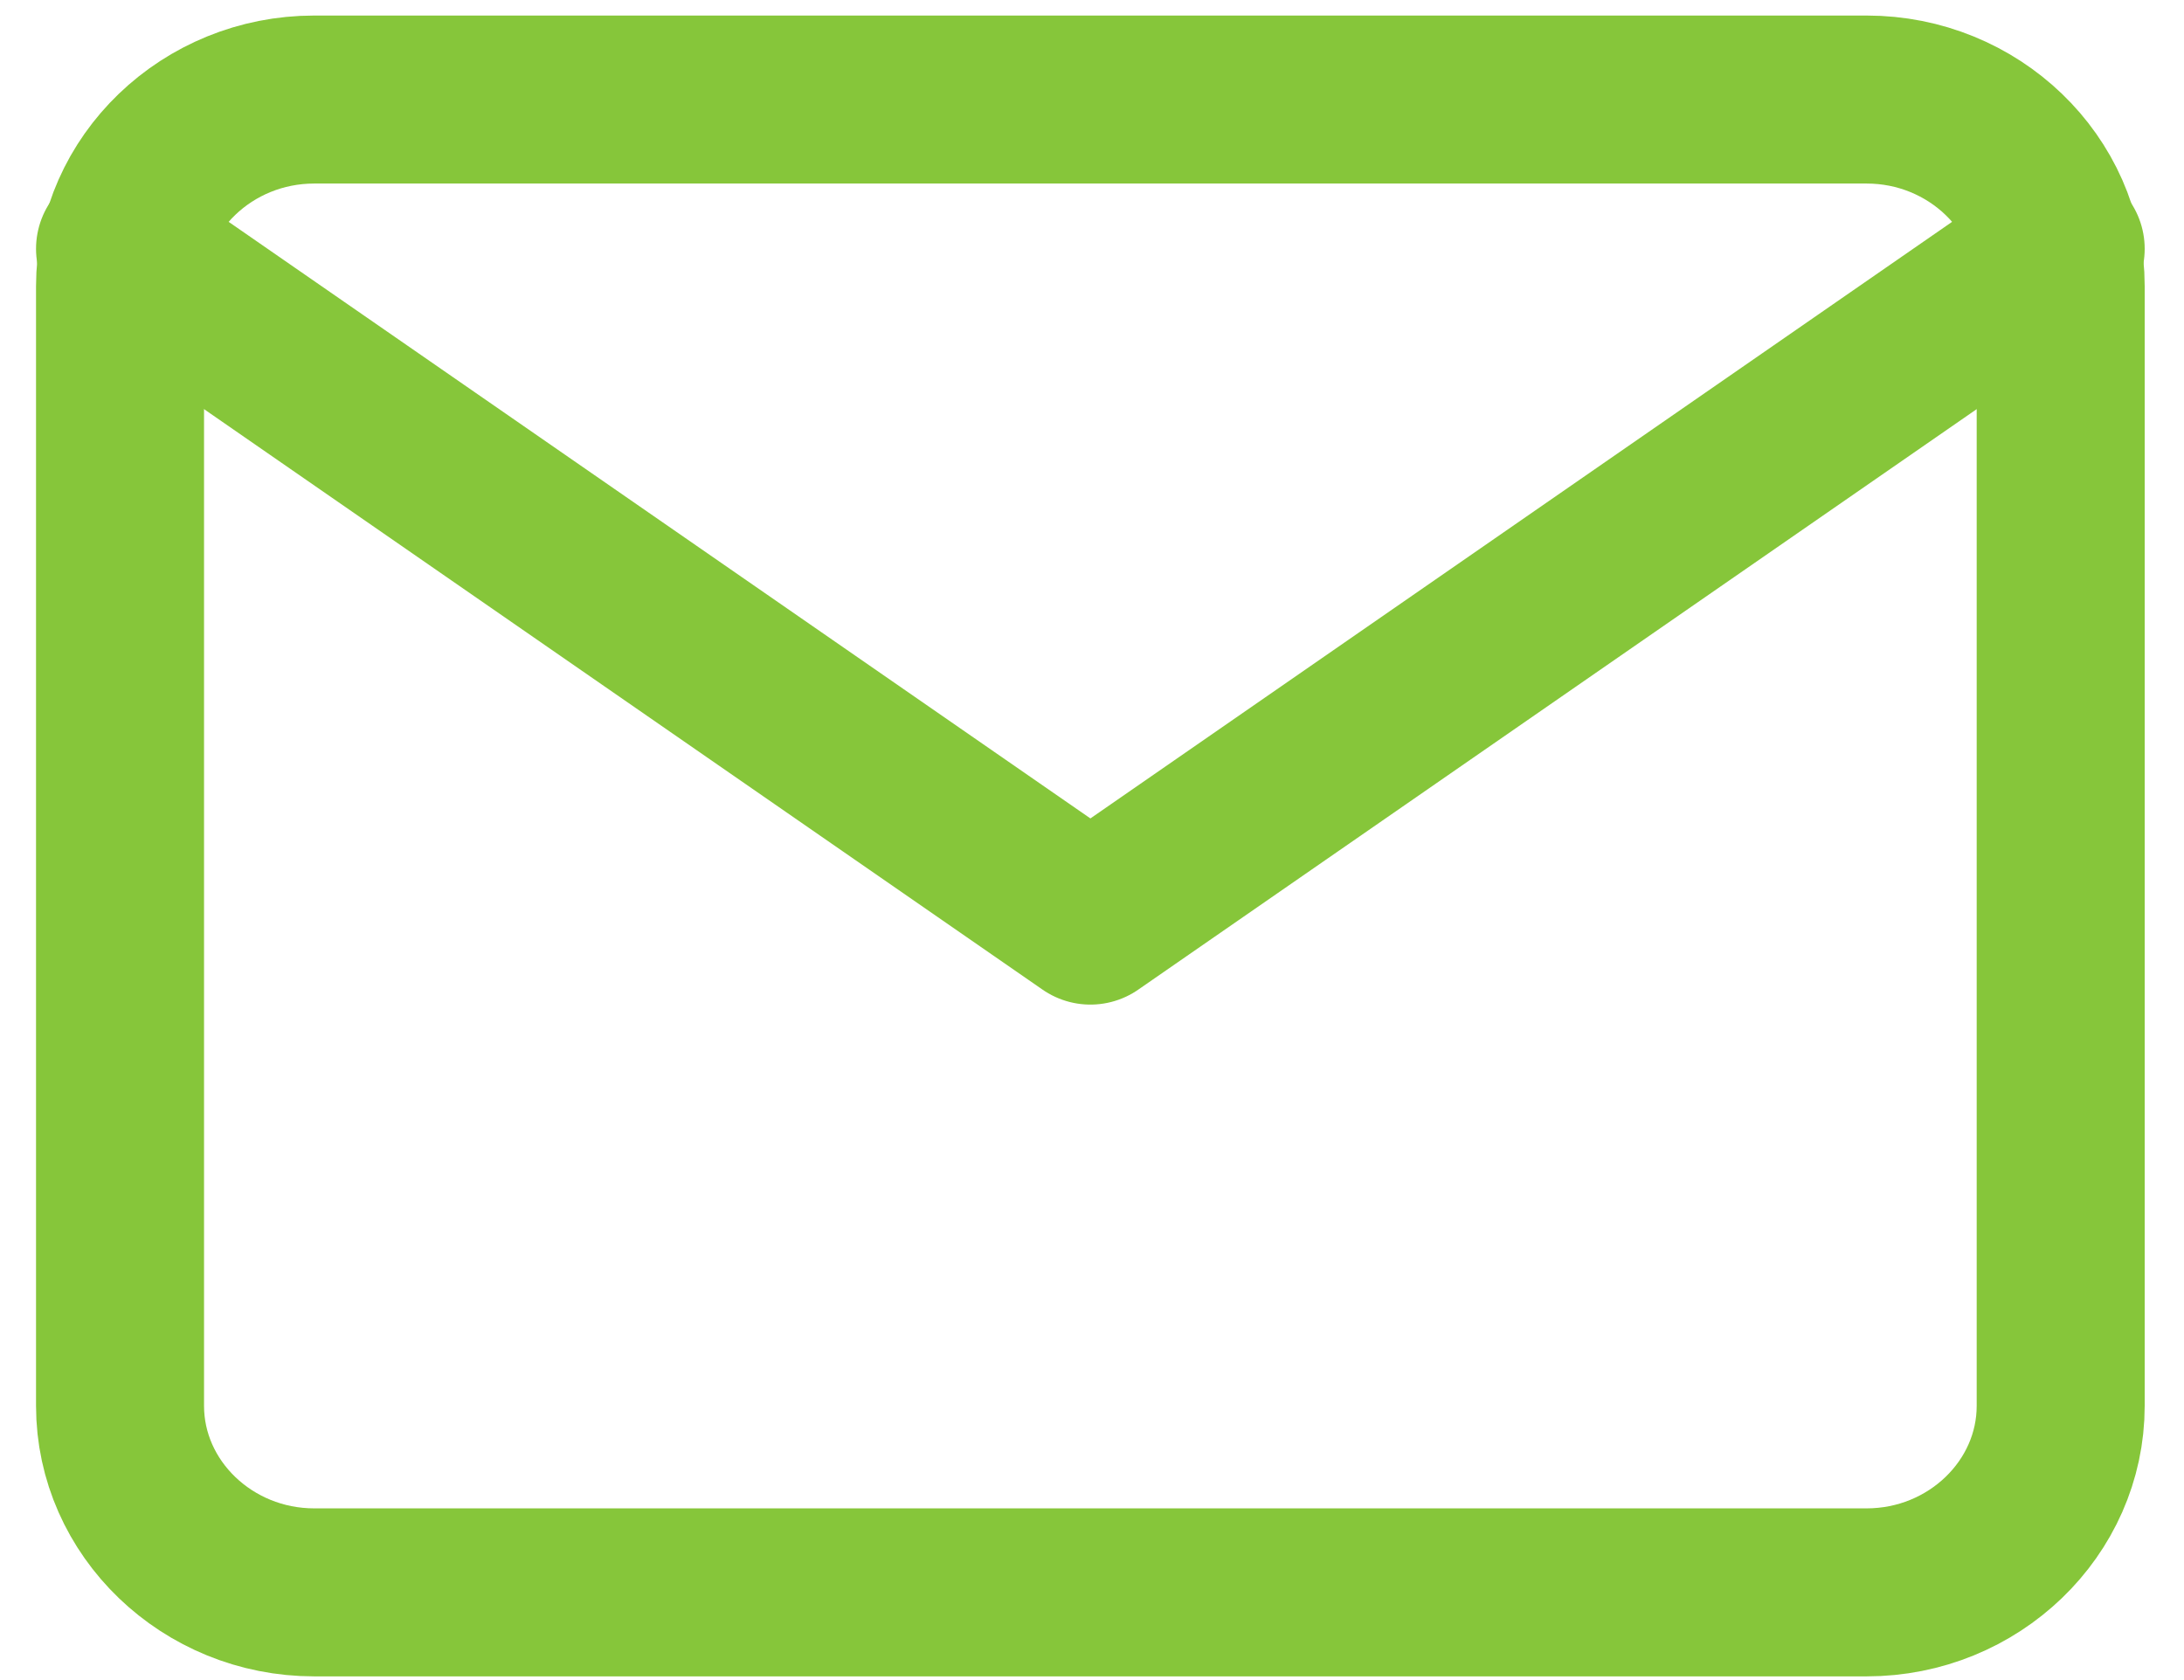 <svg width="26" height="20" viewBox="0 0 26 20" fill="none" xmlns="http://www.w3.org/2000/svg">
<path d="M3.74 1.185H22.222C23.493 1.185 24.532 2.184 24.532 3.406V16.735C24.532 17.956 23.493 18.956 22.222 18.956H3.74C2.469 18.956 1.429 17.956 1.429 16.735V3.406C1.429 2.184 2.469 1.185 3.74 1.185Z" stroke="#86C63A" stroke-width="2" stroke-linecap="round" stroke-linejoin="round"/>
<path d="M24.532 2.962L12.981 10.959L1.429 2.962" stroke="#86C63A" stroke-width="2" stroke-linecap="round" stroke-linejoin="round"/>
</svg>
